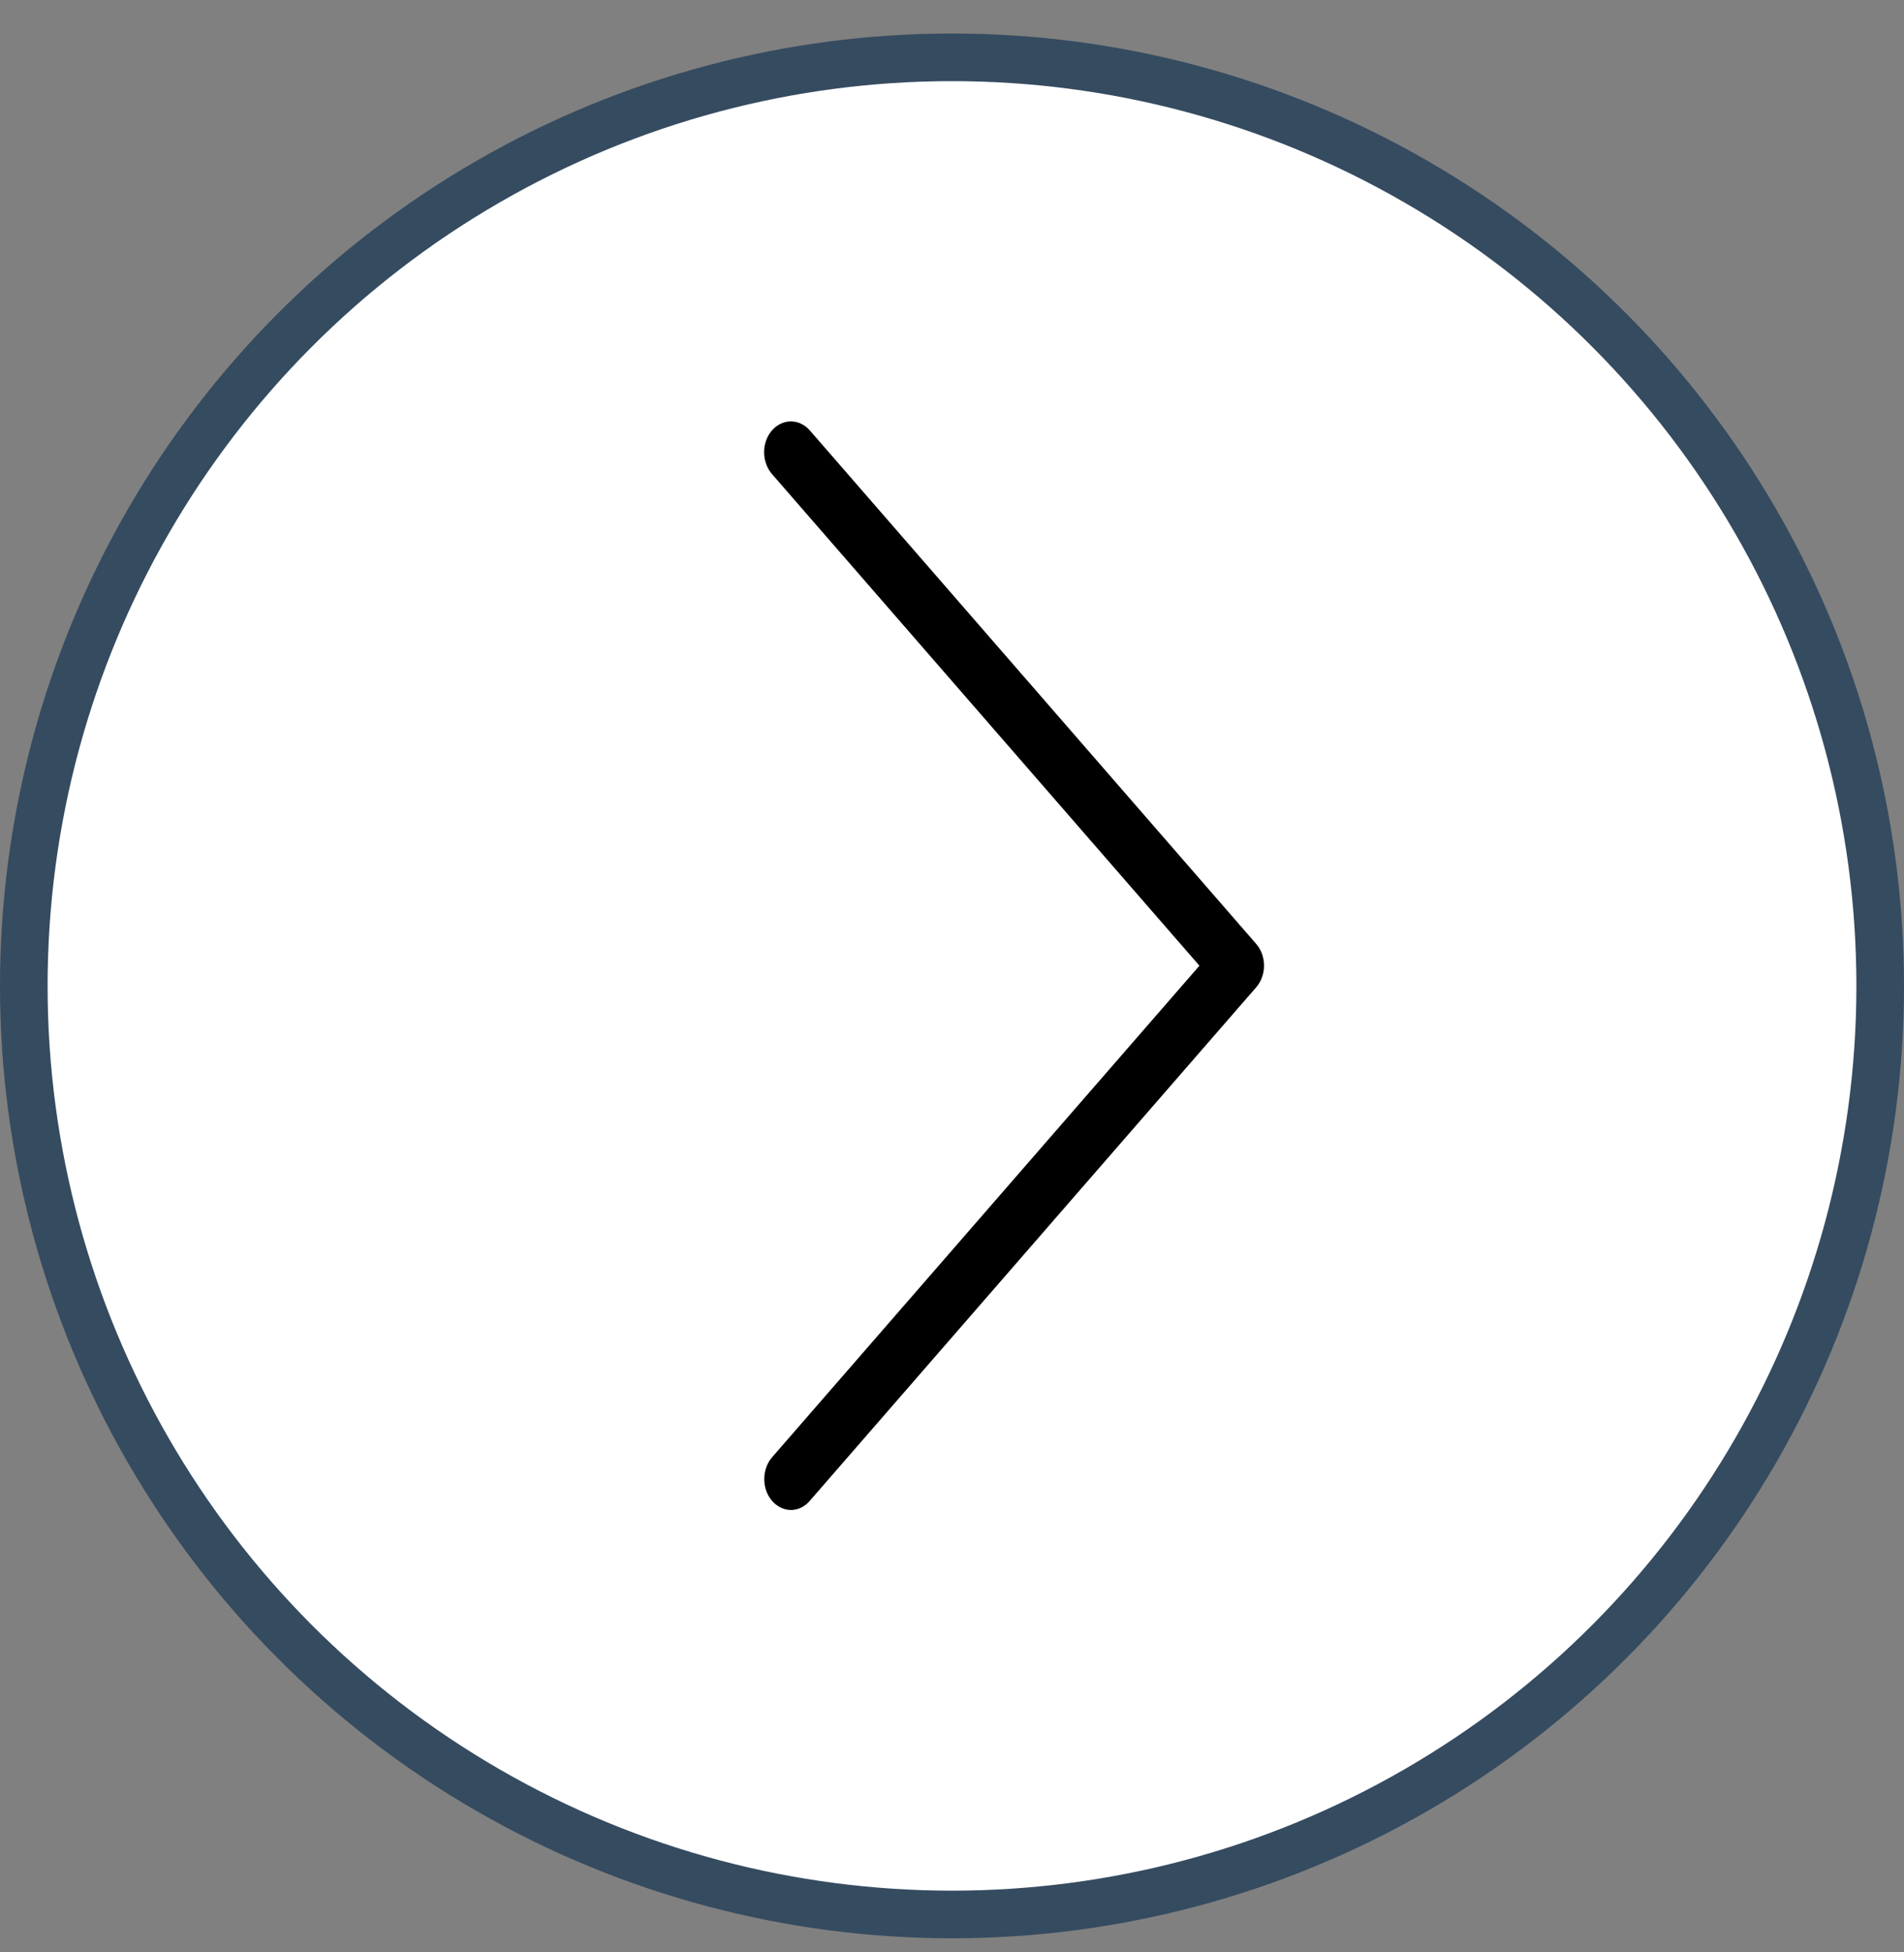 <svg width="40" height="41" viewBox="0 0 40 41" fill="none" xmlns="http://www.w3.org/2000/svg">
<rect x="0" y="0" width="40" height="41" fill="#808080" stroke="none"/>
<circle cx="20" cy="20.704" r="19.5" fill="white" stroke="#354B60"/>
<g clip-path="url(#clip0_522_661)">
<path d="M26.393 19.825L17.016 9.042C16.964 8.981 16.901 8.933 16.833 8.9C16.765 8.867 16.691 8.85 16.617 8.85C16.543 8.849 16.47 8.866 16.401 8.899C16.332 8.931 16.27 8.979 16.218 9.039C16.165 9.099 16.123 9.171 16.095 9.25C16.067 9.329 16.052 9.413 16.053 9.499C16.053 9.584 16.068 9.668 16.097 9.747C16.125 9.826 16.167 9.897 16.22 9.957L25.198 20.28L16.22 30.603C16.142 30.694 16.088 30.809 16.067 30.934C16.045 31.059 16.056 31.189 16.098 31.308C16.141 31.426 16.212 31.527 16.304 31.598C16.396 31.67 16.505 31.709 16.616 31.71C16.69 31.71 16.763 31.693 16.831 31.66C16.899 31.627 16.96 31.579 17.012 31.518L26.389 20.735C26.441 20.676 26.483 20.605 26.511 20.527C26.54 20.449 26.555 20.366 26.555 20.281C26.556 20.197 26.541 20.113 26.514 20.035C26.486 19.956 26.445 19.885 26.393 19.825Z" fill="black"/>
</g>
<defs>
<clipPath id="clip0_522_661">
<rect width="10.5" height="22.857" fill="white" transform="translate(16.056 8.853)"/>
</clipPath>
</defs>
</svg>

